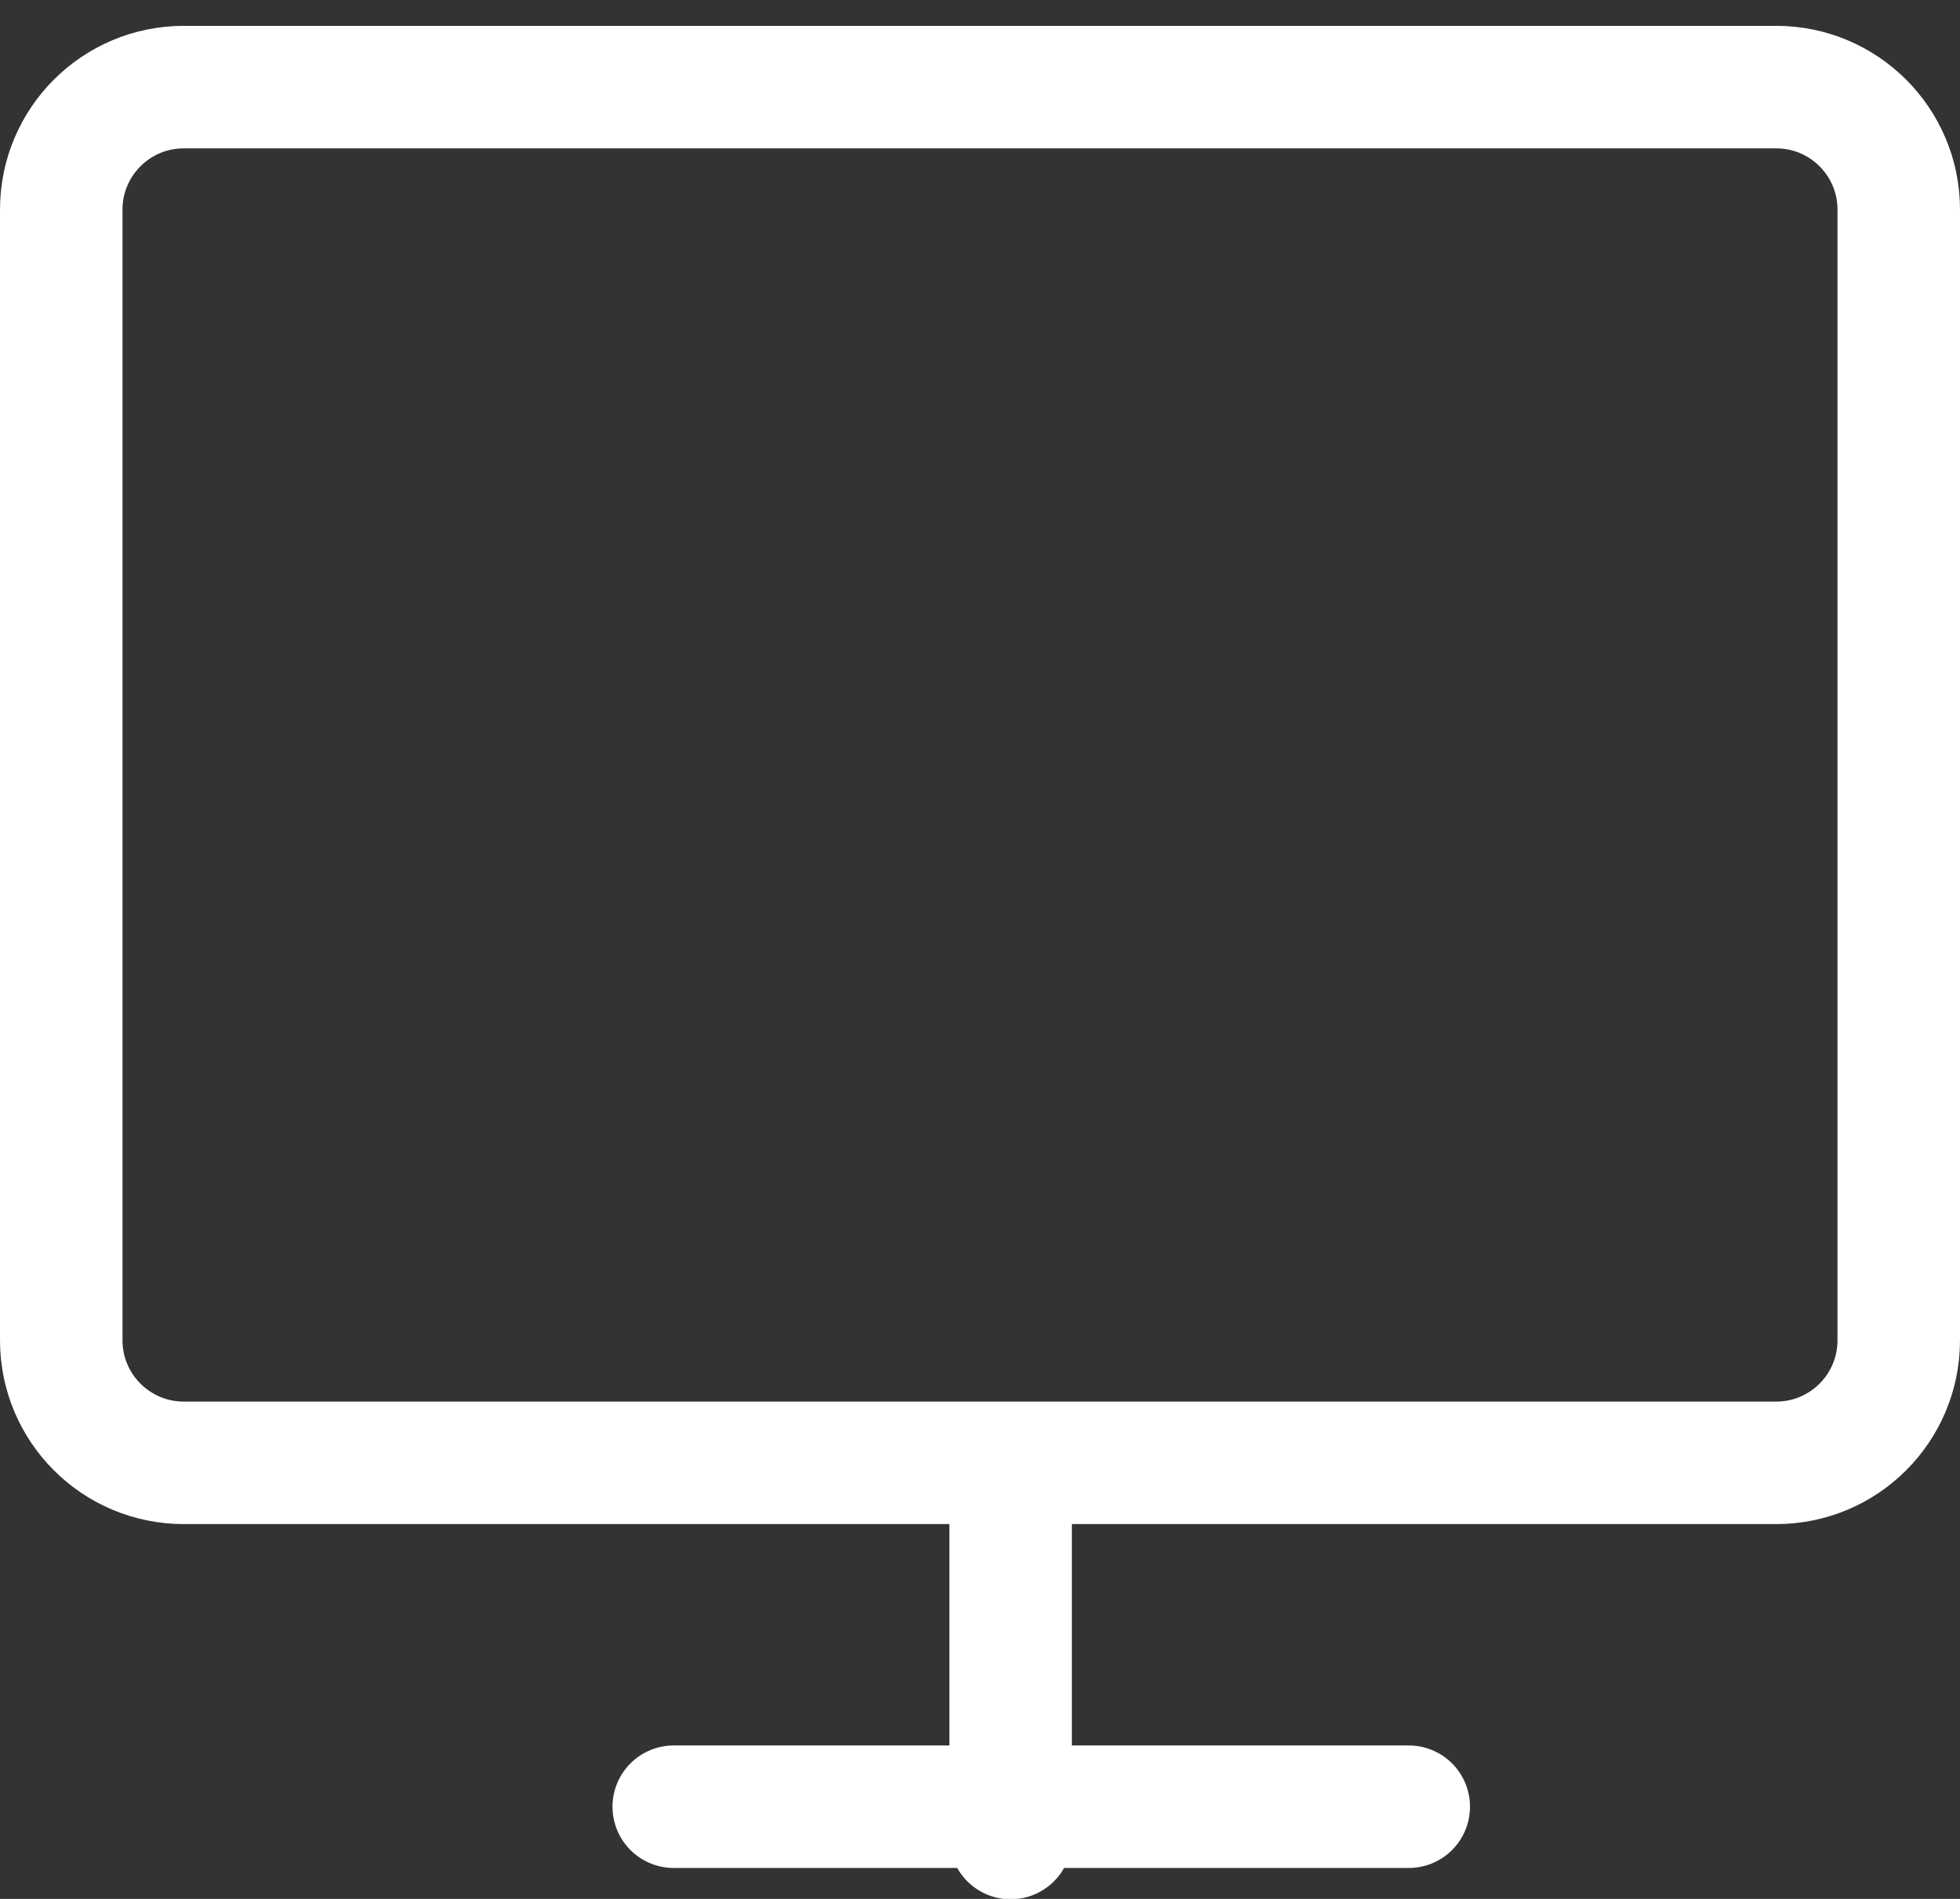 <?xml version="1.0" encoding="UTF-8"?>
<svg width="32px" height="31px" viewBox="0 0 32 31" version="1.1" xmlns="http://www.w3.org/2000/svg" xmlns:xlink="http://www.w3.org/1999/xlink">
    <rect x="0" y="0" width="32" height="31" fill="#333333" stroke="none"/>
    <!-- Generator: Sketch 57.1 (83088) - https://sketch.com -->
    <title>svg/white/icon / monitor</title>
    <desc>Created with Sketch.</desc>
    <g id="**-Sticker-Sheets" stroke="none" stroke-width="1" fill="none" fill-rule="evenodd" stroke-linecap="round" stroke-linejoin="round">
        <g id="sticker-sheet--all--page-4" transform="translate(-865, -2237)" stroke="#FFFFFF" stroke-width="2">
            <g id="icon-preview-row-copy-171" transform="translate(0, 2210)">
                <g id="Icon-Row">
                    <g id="icon-/-monitor" transform="translate(857, 18.214)">
                        <path d="M11,10.208 L37,10.208 C38.105,10.208 39,11.104 39,12.208 L39,30.667 C39,31.771 38.105,32.667 37,32.667 L11,32.667 C9.895,32.667 9,31.771 9,30.667 L9,12.208 C9,11.104 9.895,10.208 11,10.208 Z M19,38.281 L31,38.281 M24.5,32.667 L24.5,38.792" id="Combined-Shape"></path>
                    </g>
                </g>
            </g>
        </g>
    </g>
</svg>